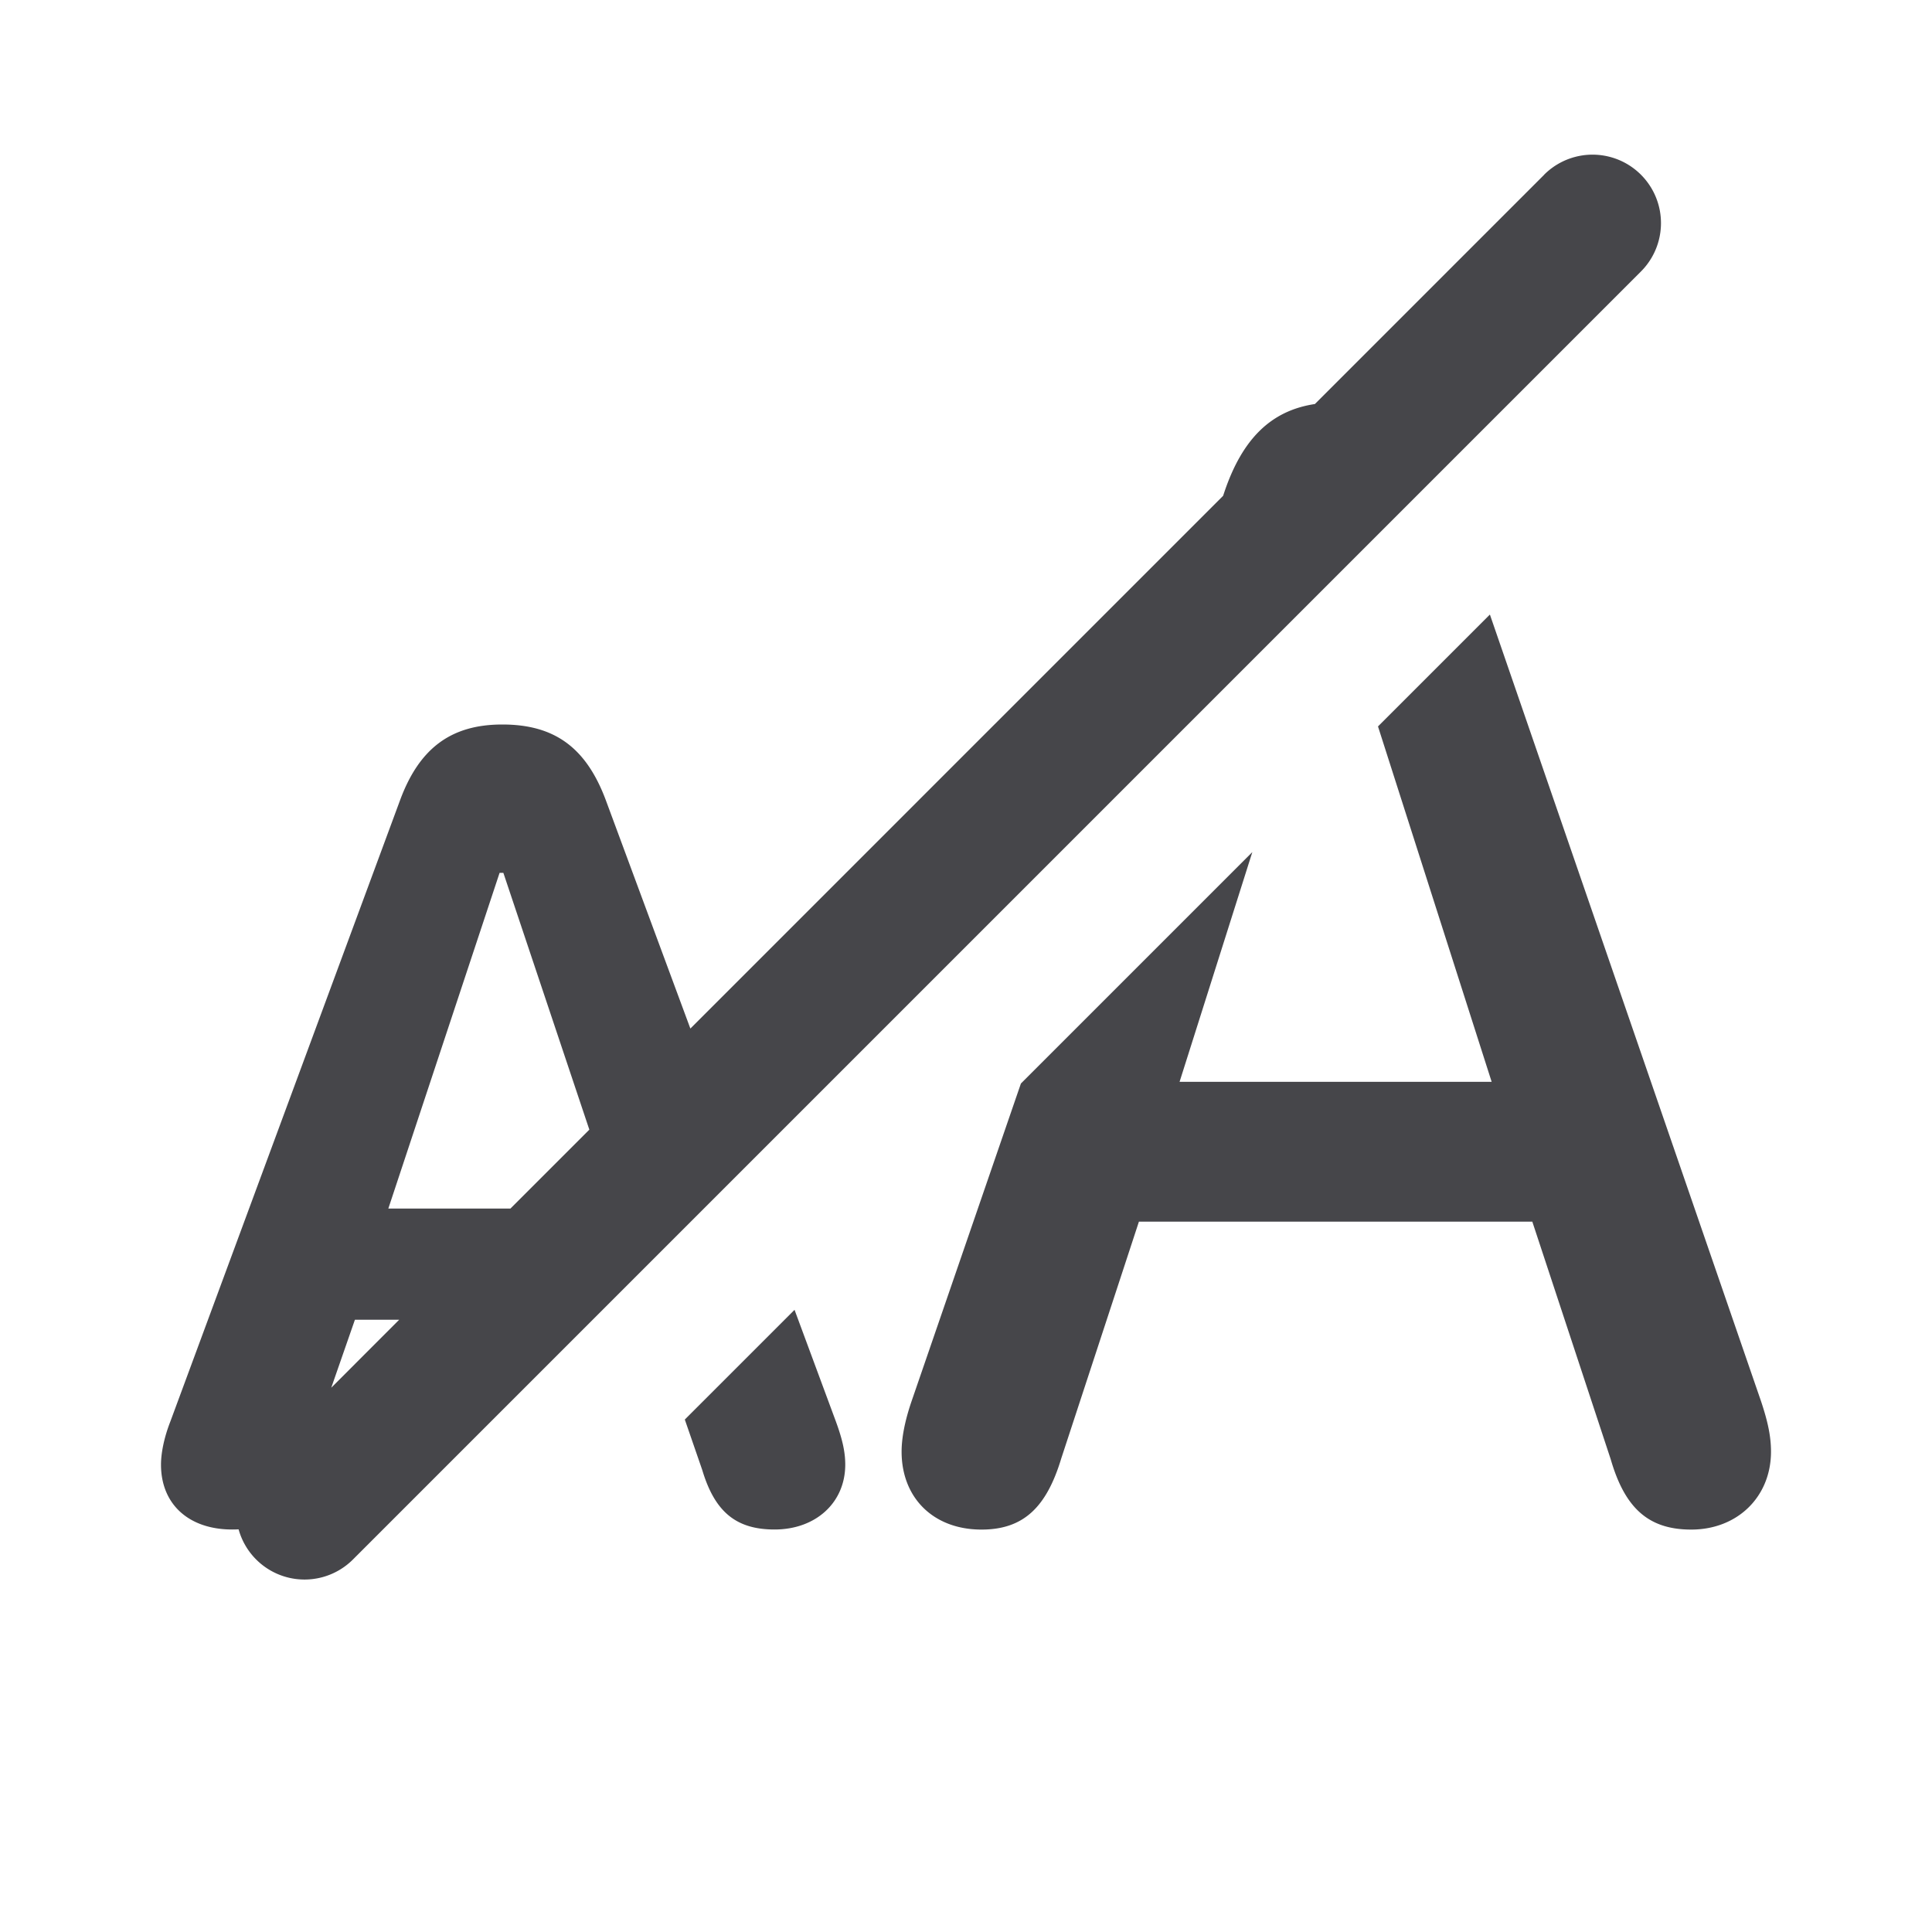 <svg xmlns="http://www.w3.org/2000/svg" fill="none" viewBox="0 0 24 24"><path fill="#46464A" fill-rule="evenodd" d="M19.182 2.17a.85.85 0 1 1 1.202 1.203l-16 16a.85.85 0 0 1-1.42-.375 1.27 1.27 0 0 1-.08.002C2.348 19 2 18.689 2 18.194c0-.135.034-.325.116-.535l2.851-7.711C5.205 9.298 5.6 9 6.24 9c.646 0 1.041.284 1.286.941l1.05 2.836 6.618-6.618.016-.048c.223-.658.578-1.01 1.124-1.092l2.848-2.848ZM7.321 14.033l-.98.98H4.824l1.382-4.17h.047l1.068 3.19Zm-2.362 2.361-.844.845.294-.845h.55Zm6.365 1.012 1.358-3.946 2.875-2.875-.904 2.854h3.877l-1.412-4.415 1.39-1.39 3.368 9.772c.089.266.124.447.124.627 0 .56-.416.968-.991.968-.531 0-.824-.266-1-.873l-.974-2.952h-4.887l-.965 2.942c-.186.617-.478.883-.991.883-.593 0-.992-.39-.992-.968 0-.162.036-.37.124-.627ZM9.87 16.271l-1.363 1.363.217.628c.156.521.422.738.898.738.51 0 .878-.332.878-.806 0-.155-.034-.311-.116-.535l-.514-1.388Z" clip-rule="evenodd"/></svg>